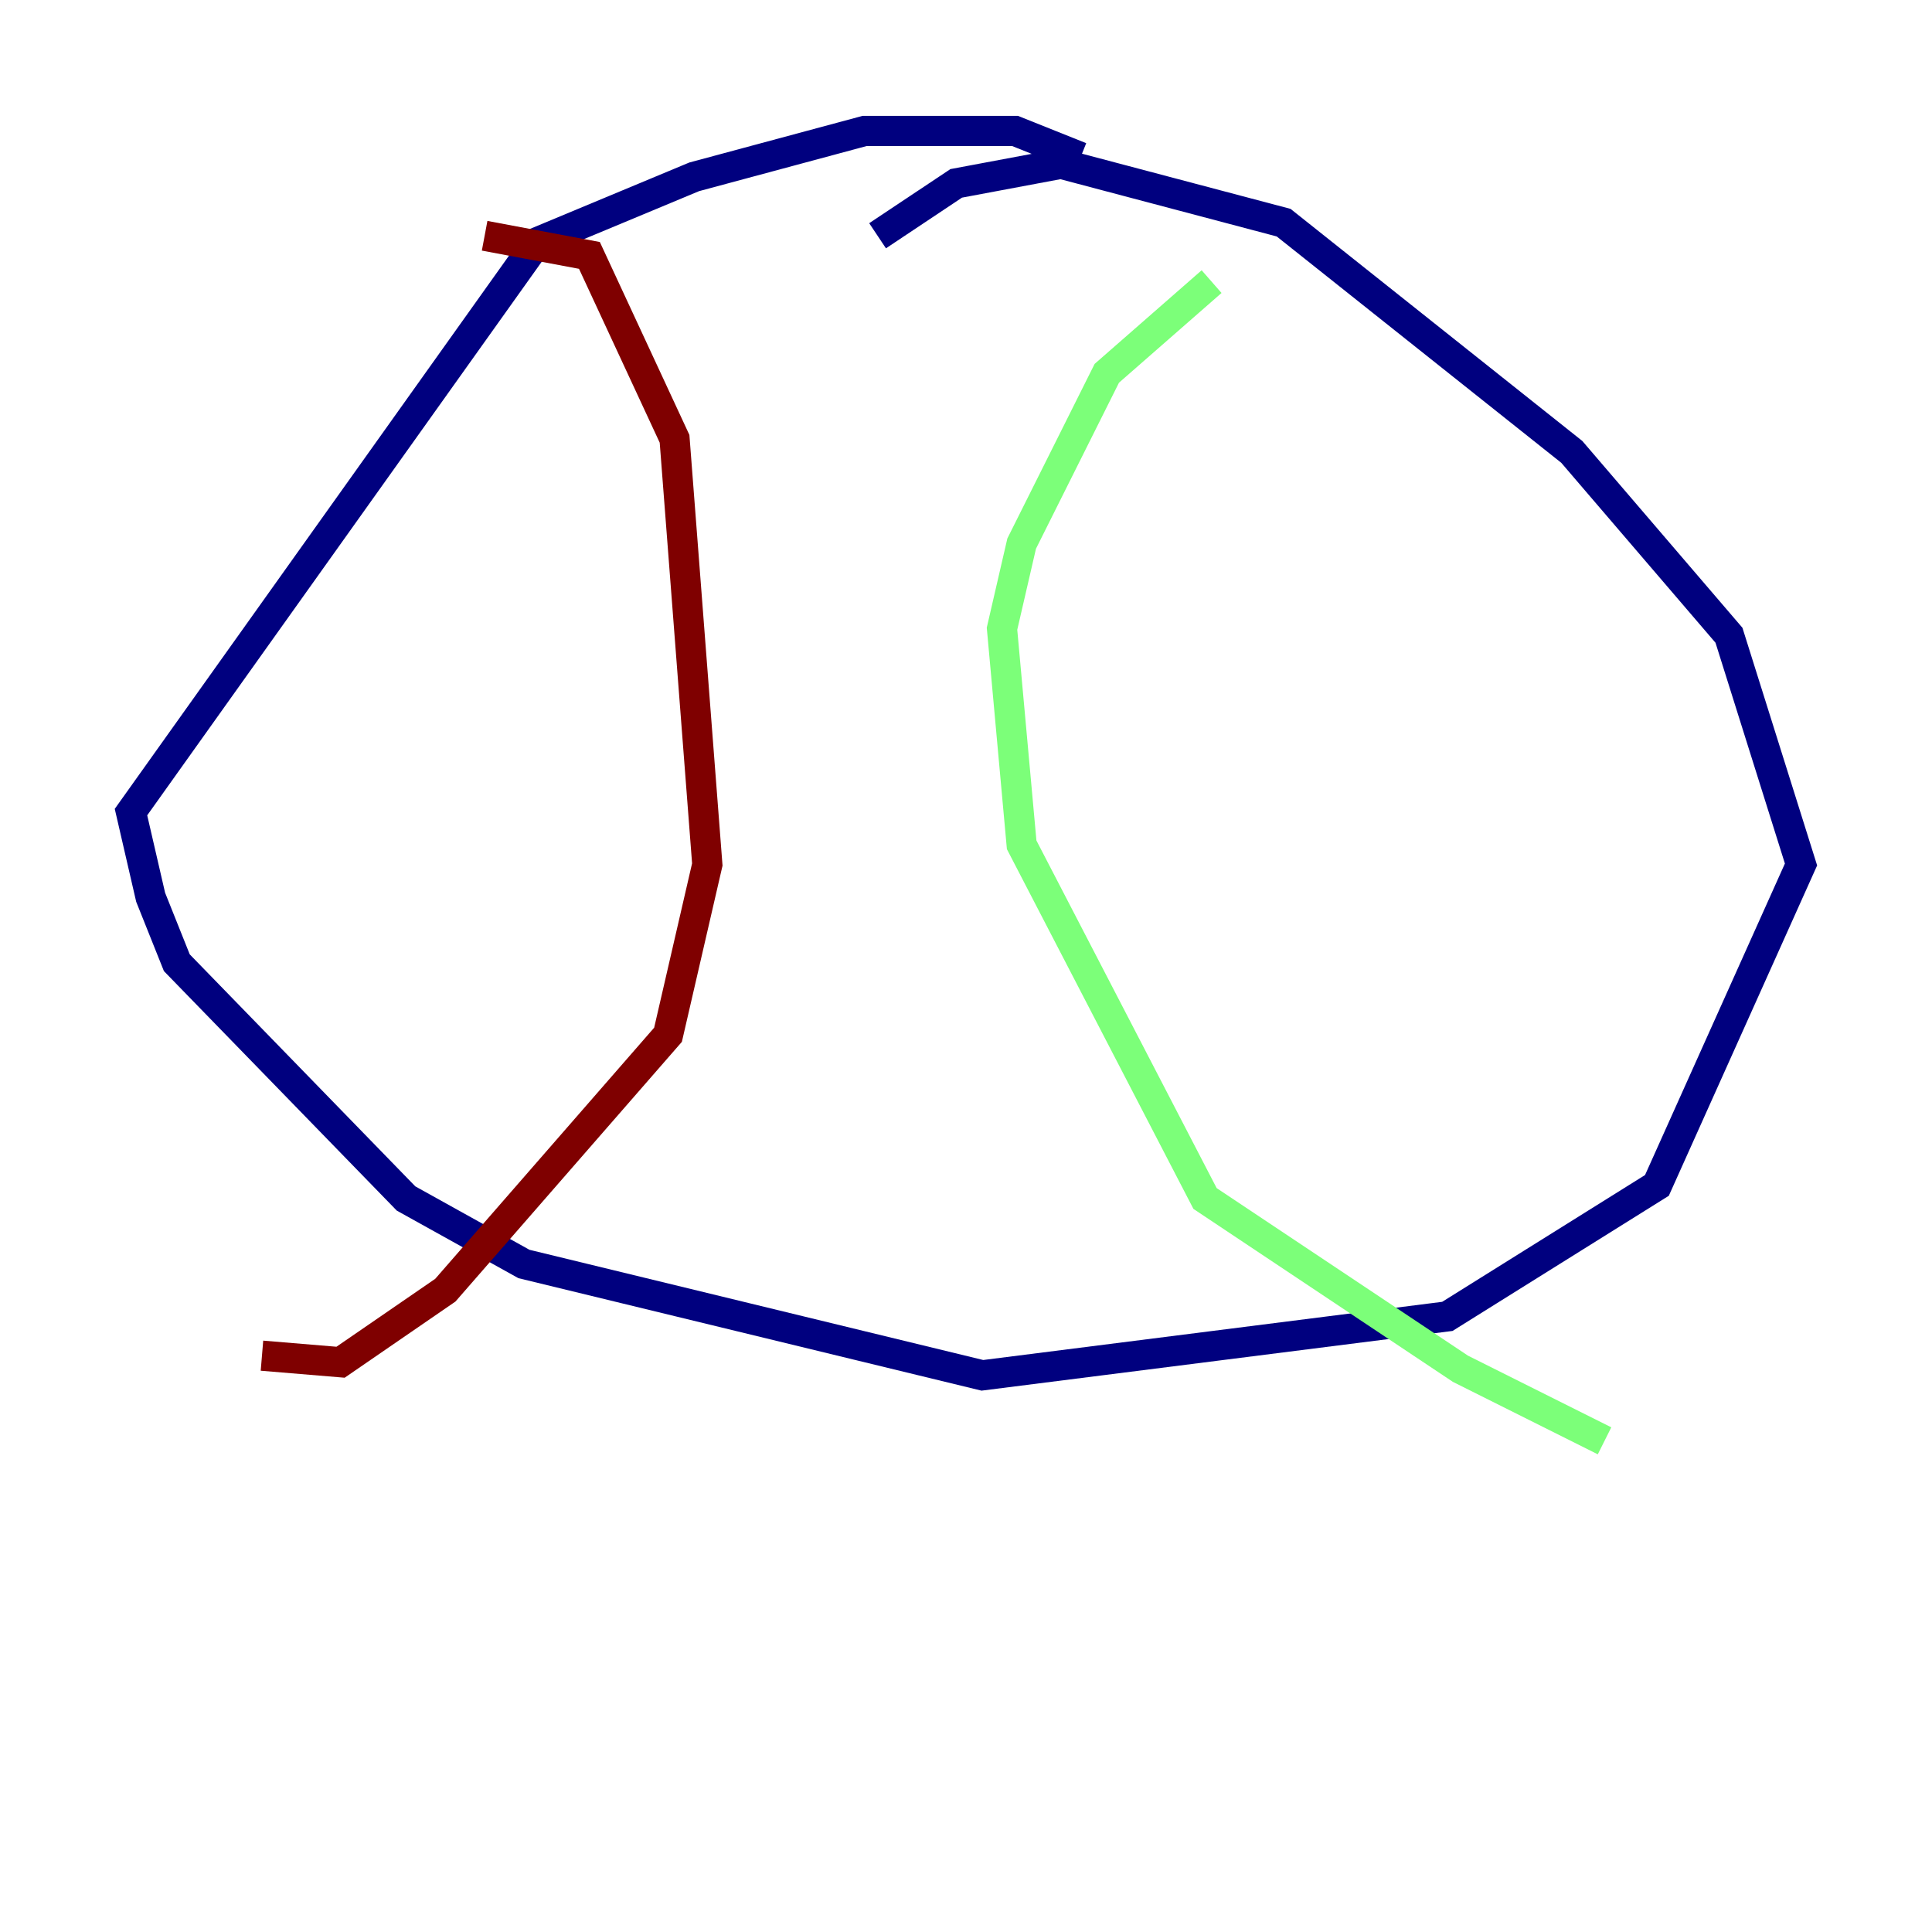 <?xml version="1.0" encoding="utf-8" ?>
<svg baseProfile="tiny" height="128" version="1.2" viewBox="0,0,128,128" width="128" xmlns="http://www.w3.org/2000/svg" xmlns:ev="http://www.w3.org/2001/xml-events" xmlns:xlink="http://www.w3.org/1999/xlink"><defs /><polyline fill="none" points="71.593,10.414 67.254,8.678 57.275,8.678 45.993,11.715 35.58,16.054 8.678,53.803 9.98,59.444 11.715,63.783 26.902,79.403 34.712,83.742 65.085,91.119 95.891,87.214 109.776,78.536 119.322,57.275 114.549,42.088 104.136,29.939 85.044,14.752 70.291,10.848 63.349,12.149 58.142,15.62" stroke="#00007f" stroke-width="2" /><polyline fill="none" points="80.271,18.658 73.329,24.732 67.688,36.014 66.386,41.654 67.688,55.973 79.837,79.403 96.759,90.685 106.305,95.458" stroke="#7cff79" stroke-width="2" /><polyline fill="none" points="32.108,15.62 39.051,16.922 44.691,29.071 46.861,57.275 44.258,68.556 29.505,85.478 22.563,90.251 17.356,89.817" stroke="#7f0000" stroke-width="2" /></svg>